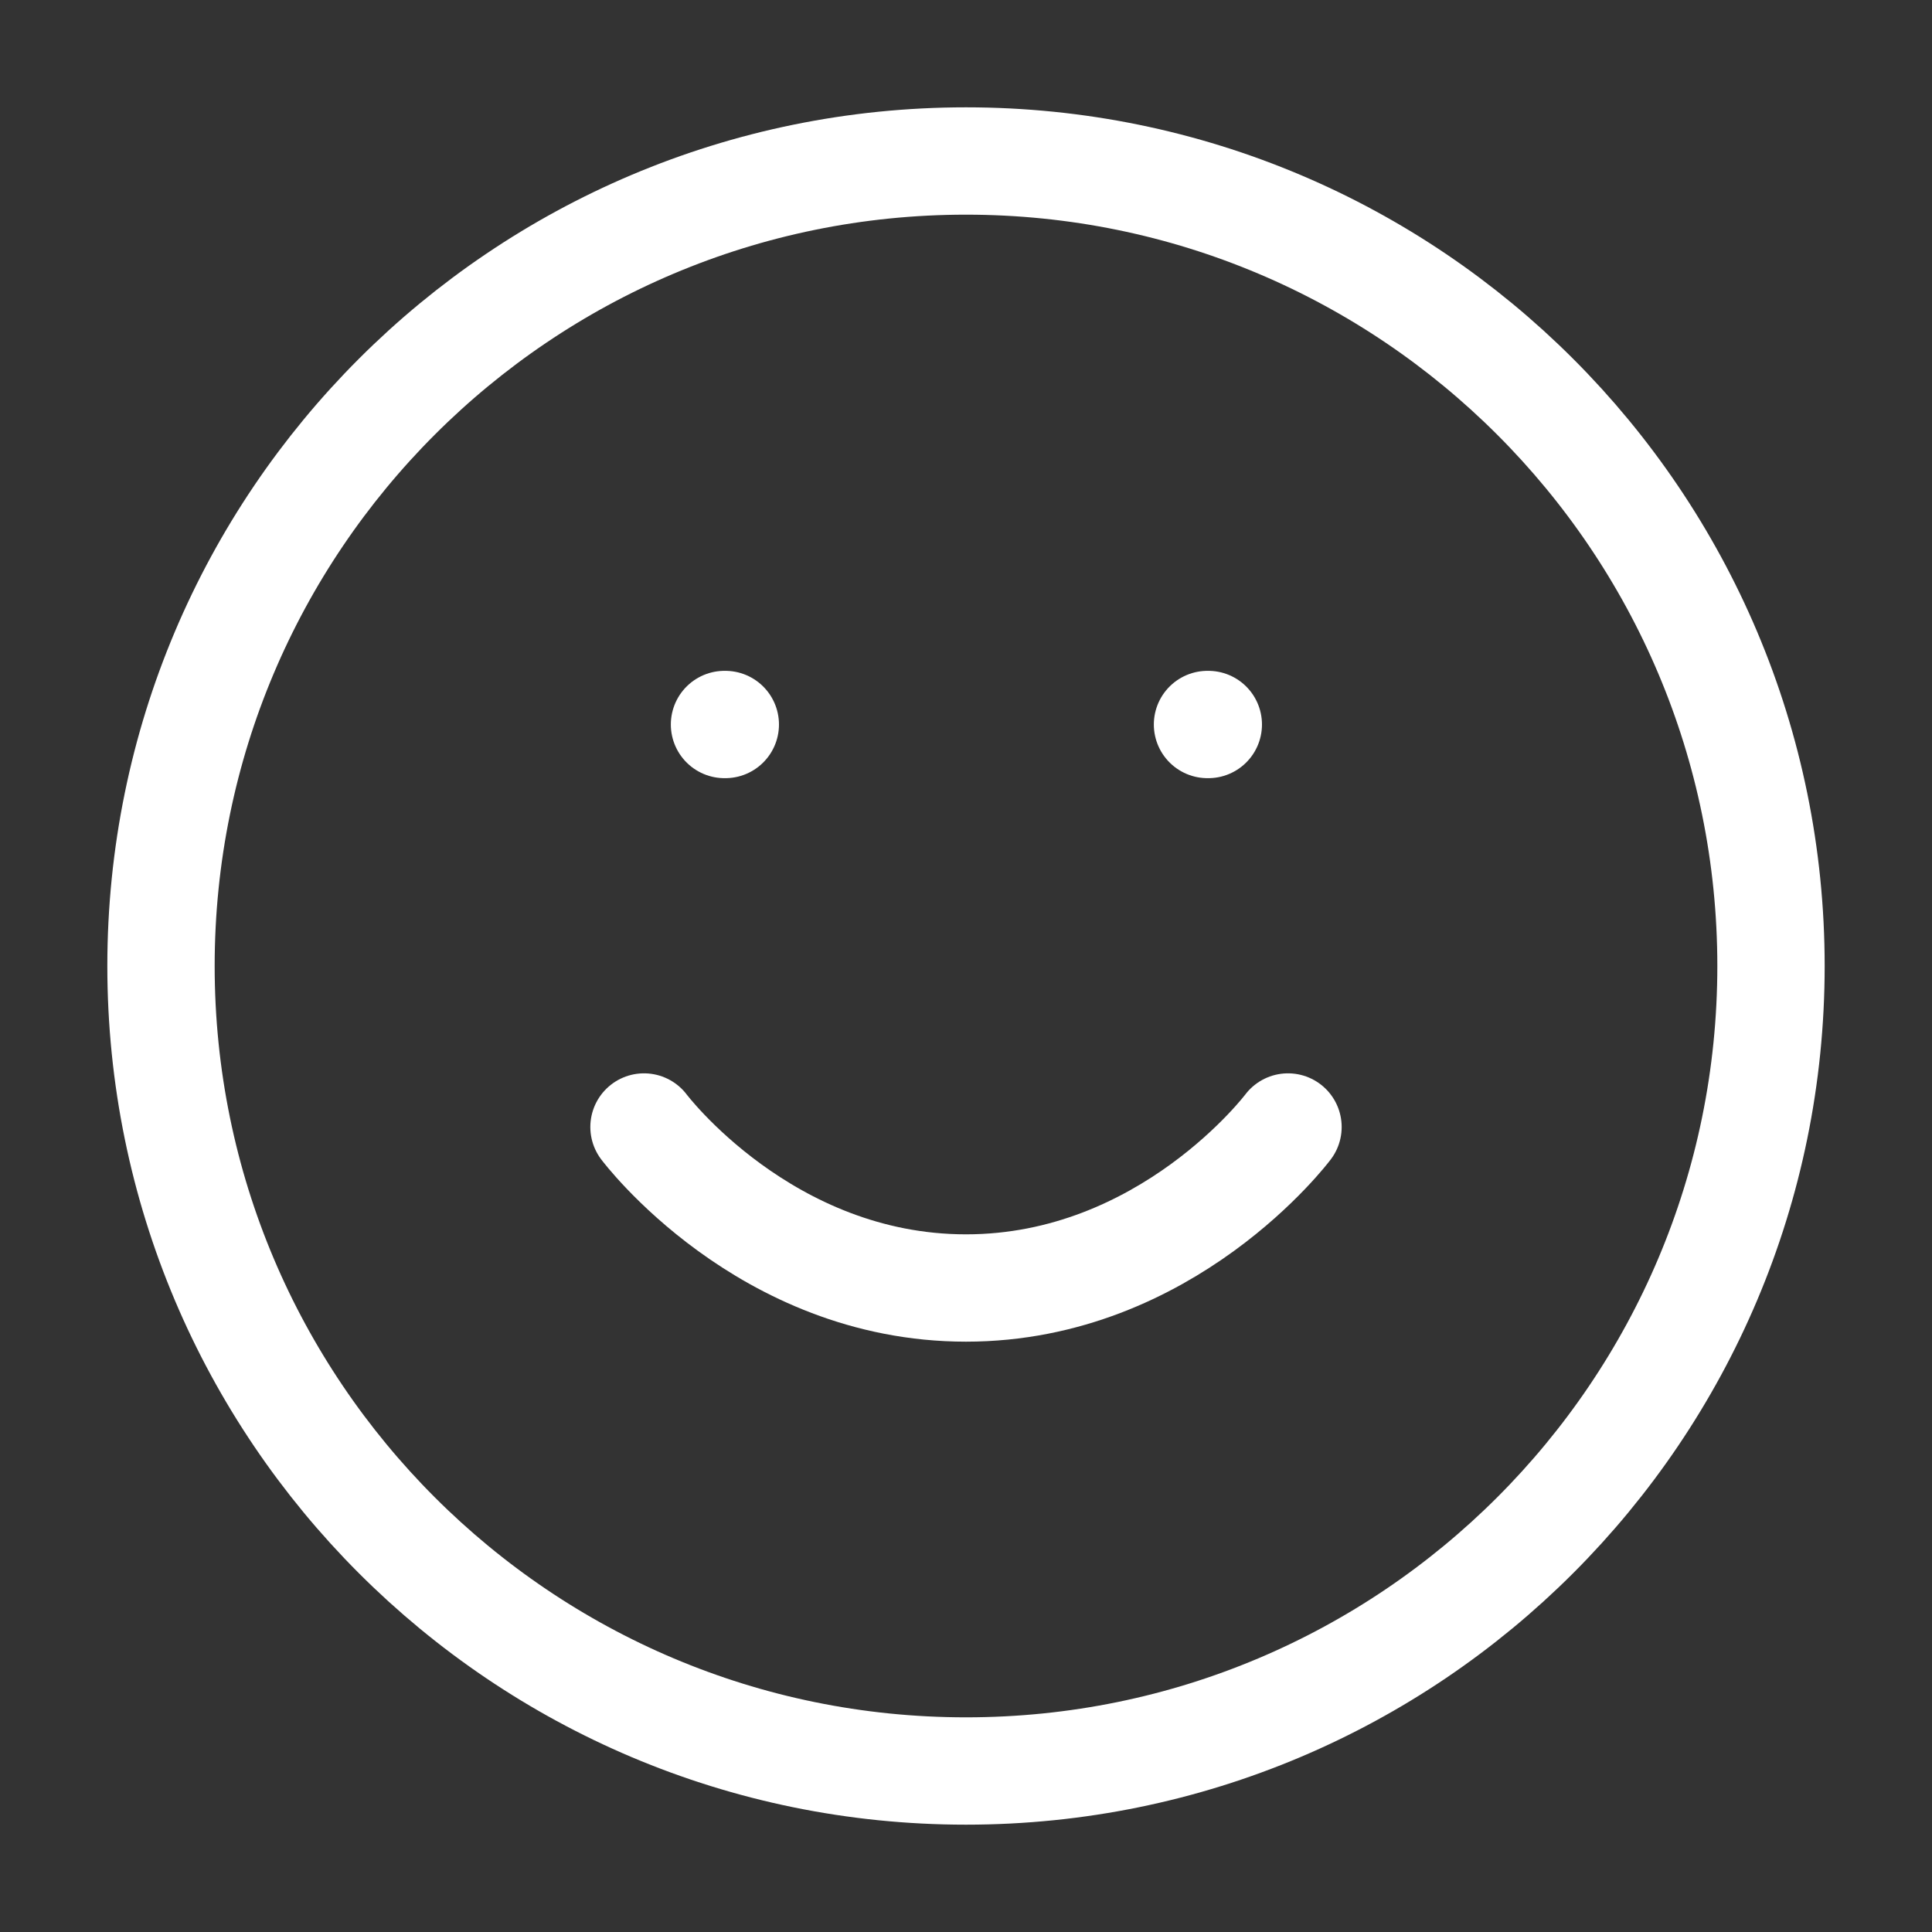 <svg width="36" height="36" viewBox="0 0 36 36" fill="none" xmlns="http://www.w3.org/2000/svg">
<rect x="0" y="0" width="36" height="36" fill="#333333" stroke="none"/>
<path d="M18 33C26.284 33 33 26.284 33 18C33 9.716 26.284 3 18 3C9.716 3 3 9.716 3 18C3 26.284 9.716 33 18 33Z" stroke="white" stroke-width="2" stroke-linecap="round" stroke-linejoin="round"/>
<path d="M12 21C12 21 14.25 24 18 24C21.75 24 24 21 24 21" stroke="white" stroke-width="2" stroke-linecap="round" stroke-linejoin="round"/>
<path d="M13.5 13.5H13.515" stroke="white" stroke-width="2" stroke-linecap="round" stroke-linejoin="round"/>
<path d="M22.5 13.5H22.515" stroke="white" stroke-width="2" stroke-linecap="round" stroke-linejoin="round"/>
</svg>
